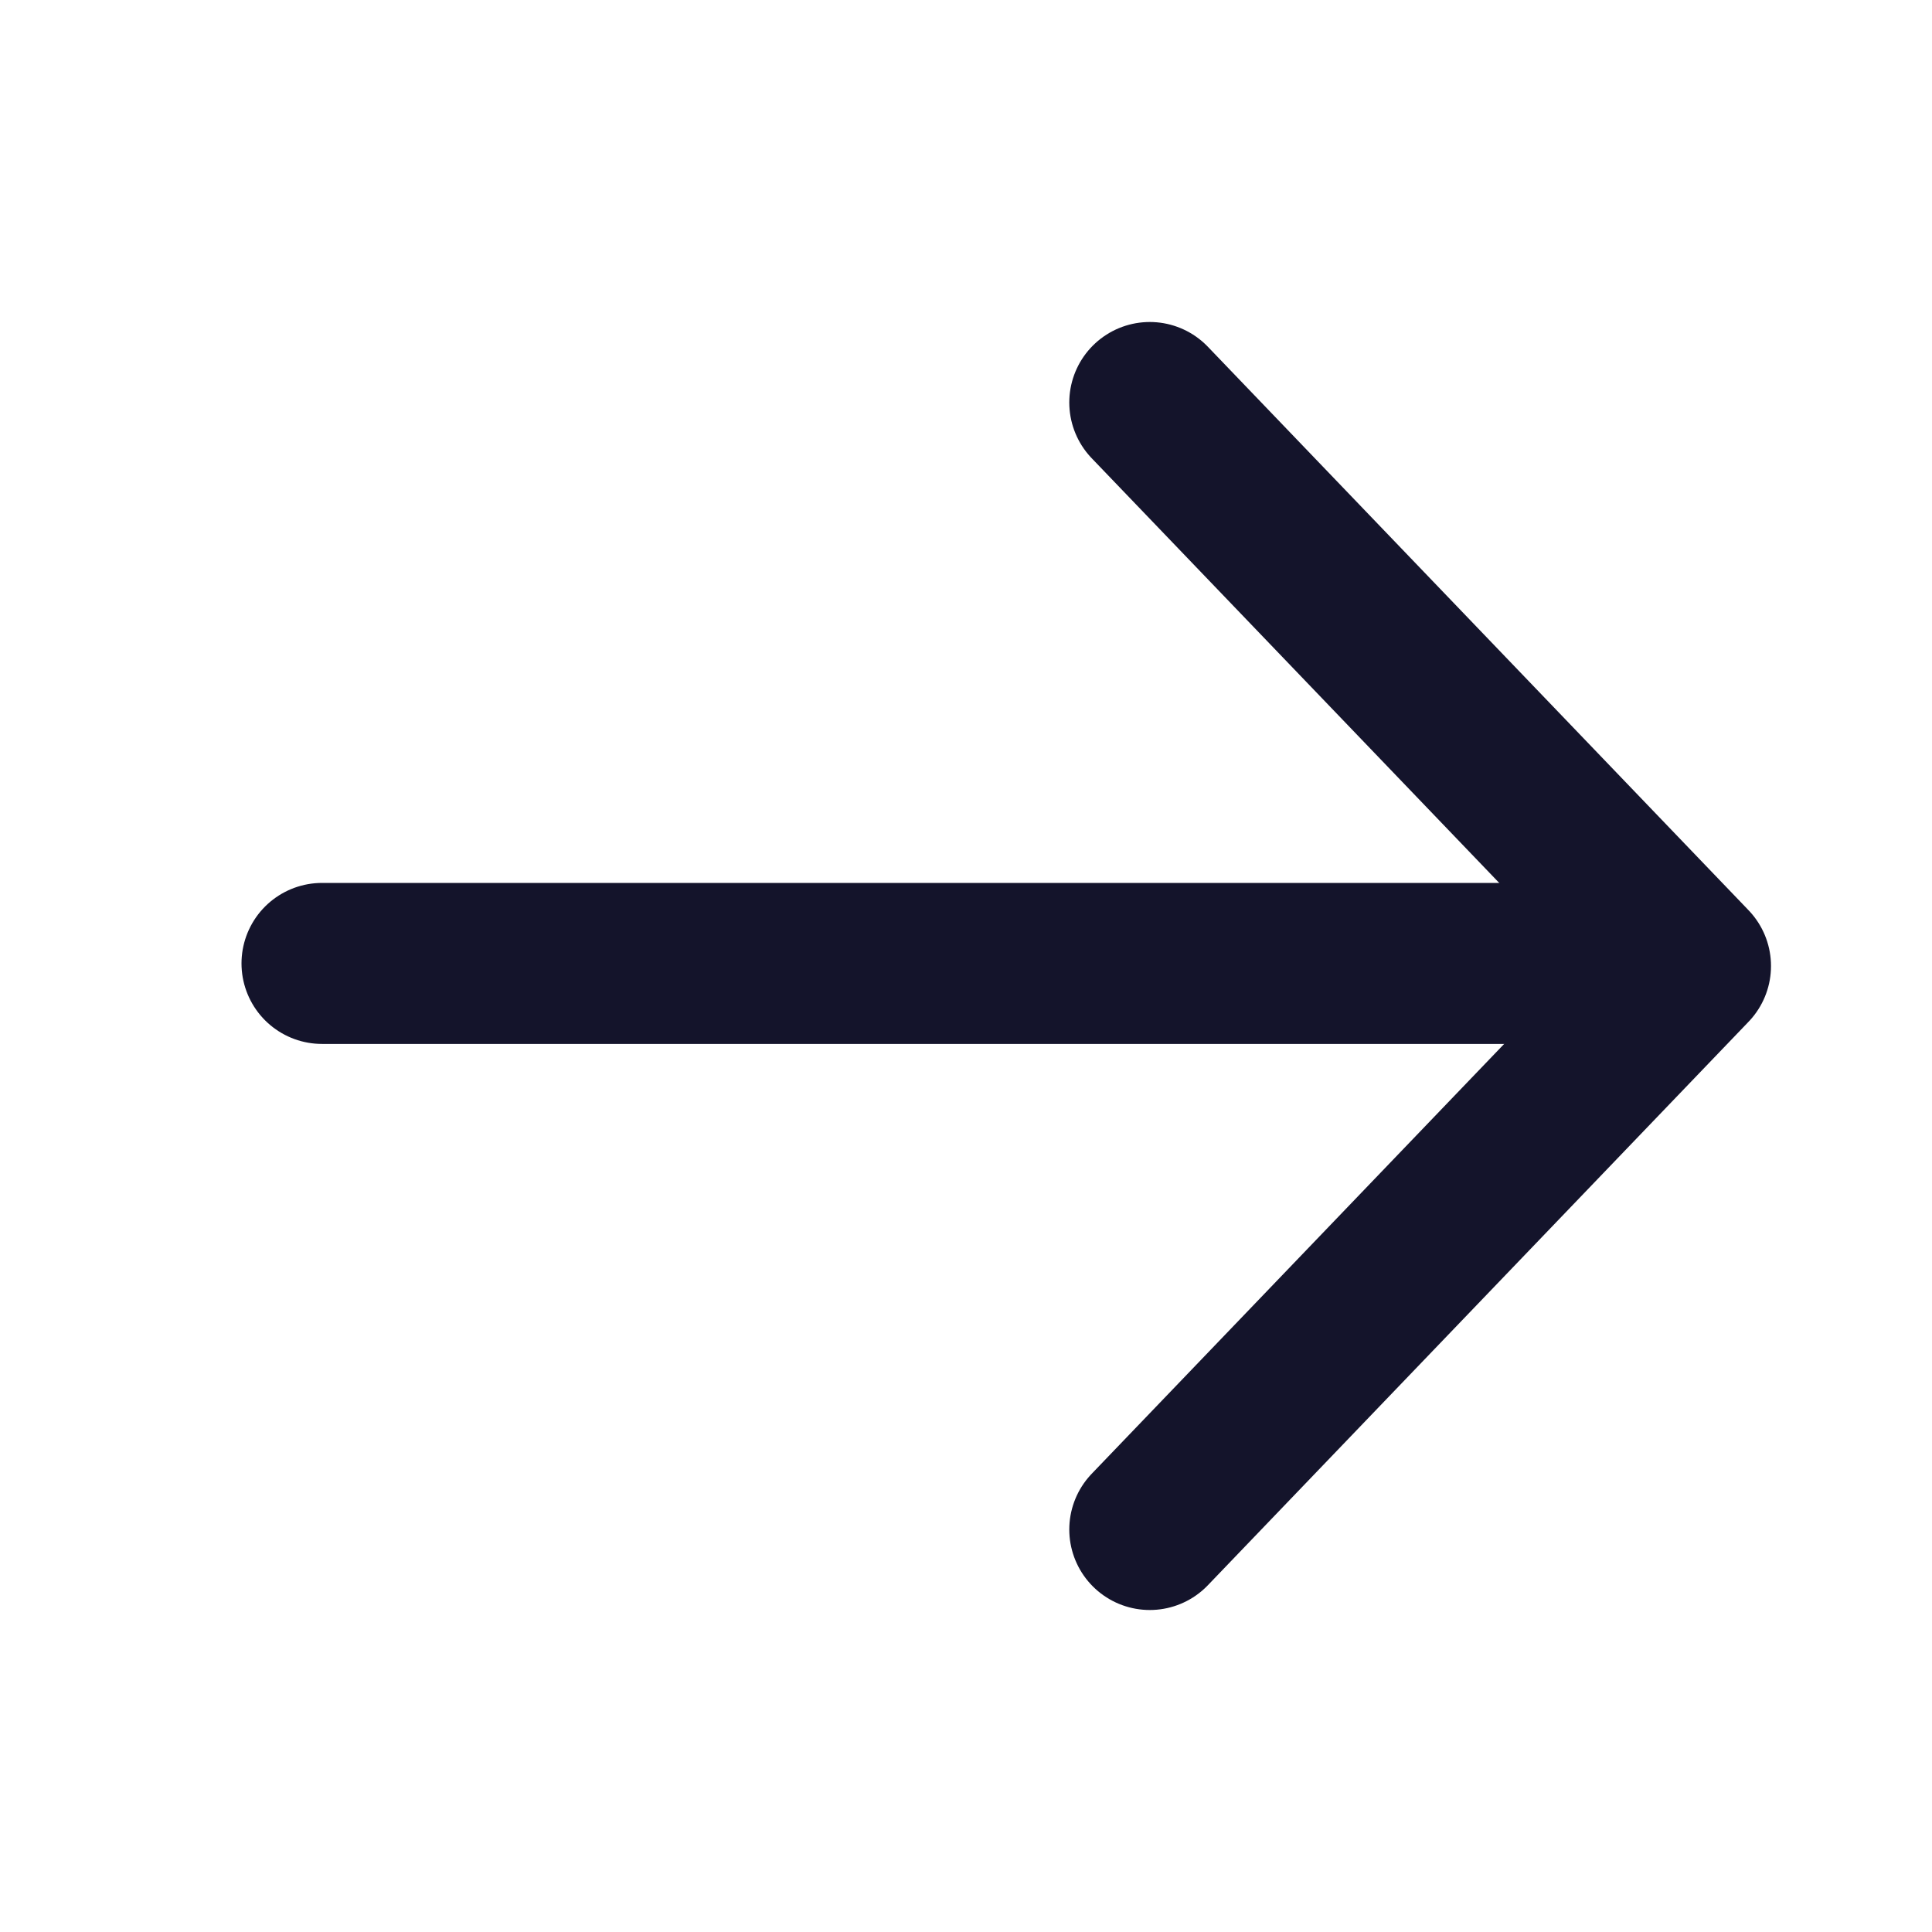 <svg width="24" height="24" viewBox="0 0 24 24" fill="none" xmlns="http://www.w3.org/2000/svg">
<path d="M14.283 19L21 12L14.283 5" stroke="#14142B" stroke-width="2" stroke-linecap="round" stroke-linejoin="round"/>
<line x1="1" y1="-1" x2="16.733" y2="-1" transform="matrix(-1 -8.74228e-08 -8.74228e-08 1 20.733 12.968)" stroke="#14142B" stroke-width="2" stroke-linecap="round"/>
</svg>
